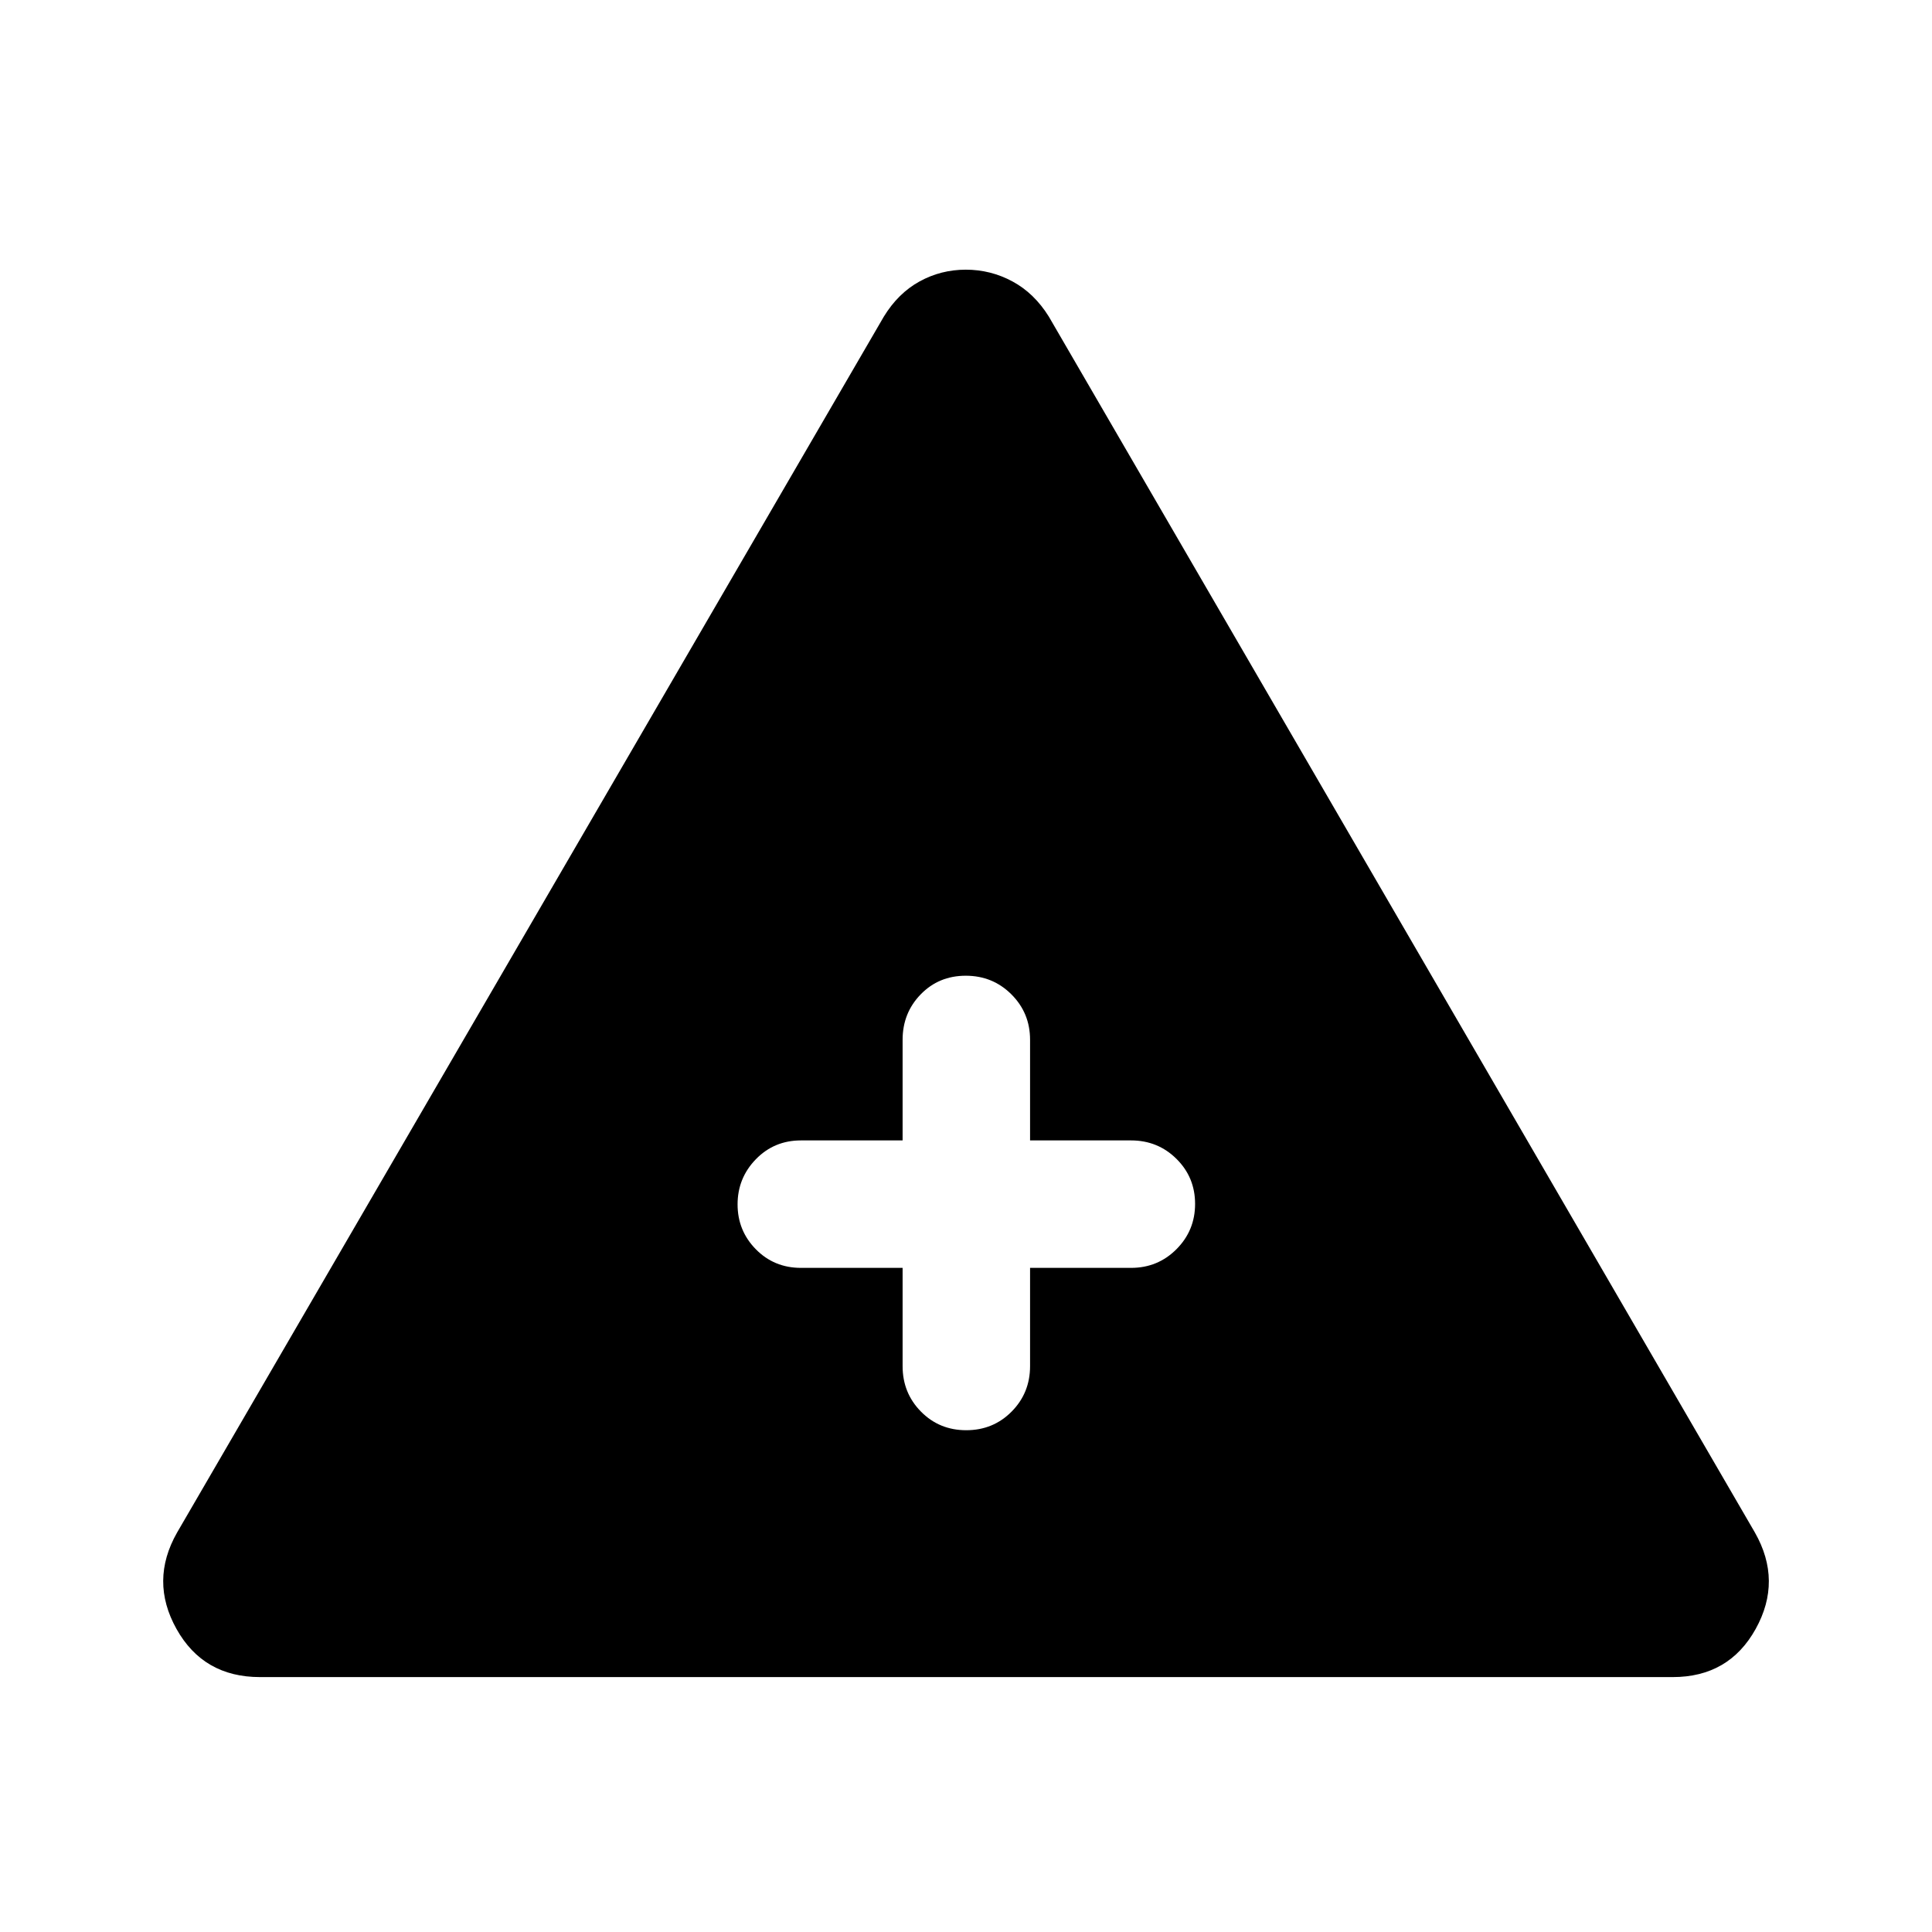 <svg xmlns="http://www.w3.org/2000/svg" height="40" viewBox="0 -960 960 960" width="40"><path d="M129.166-126.667q-28.096 0-41.465-23.916Q74.333-174.5 88-198.5l351.167-604.167q7.14-11.667 17.774-17.5T479.91-826q12.336 0 23.164 5.833 10.828 5.833 18.092 17.5L872-198.5q13.667 24 .381 47.917-13.286 23.916-41.214 23.916H129.166ZM448.5-330v48.833q0 13.334 9.117 22.584t22.5 9.25q13.383 0 22.55-9.25 9.166-9.25 9.166-22.584V-330H562q13.333 0 22.583-9.284 9.25-9.283 9.25-22.5 0-13.216-9.25-22.383-9.25-9.166-22.583-9.166h-50.167v-50q0-13.334-9.283-22.584-9.284-9.25-22.667-9.25-13.383 0-22.383 9.25t-9 22.584v50H398q-13.333 0-22.417 9.356-9.083 9.357-9.083 22.427 0 13.071 9.083 22.31Q384.667-330 398-330h50.5Z"/></svg>